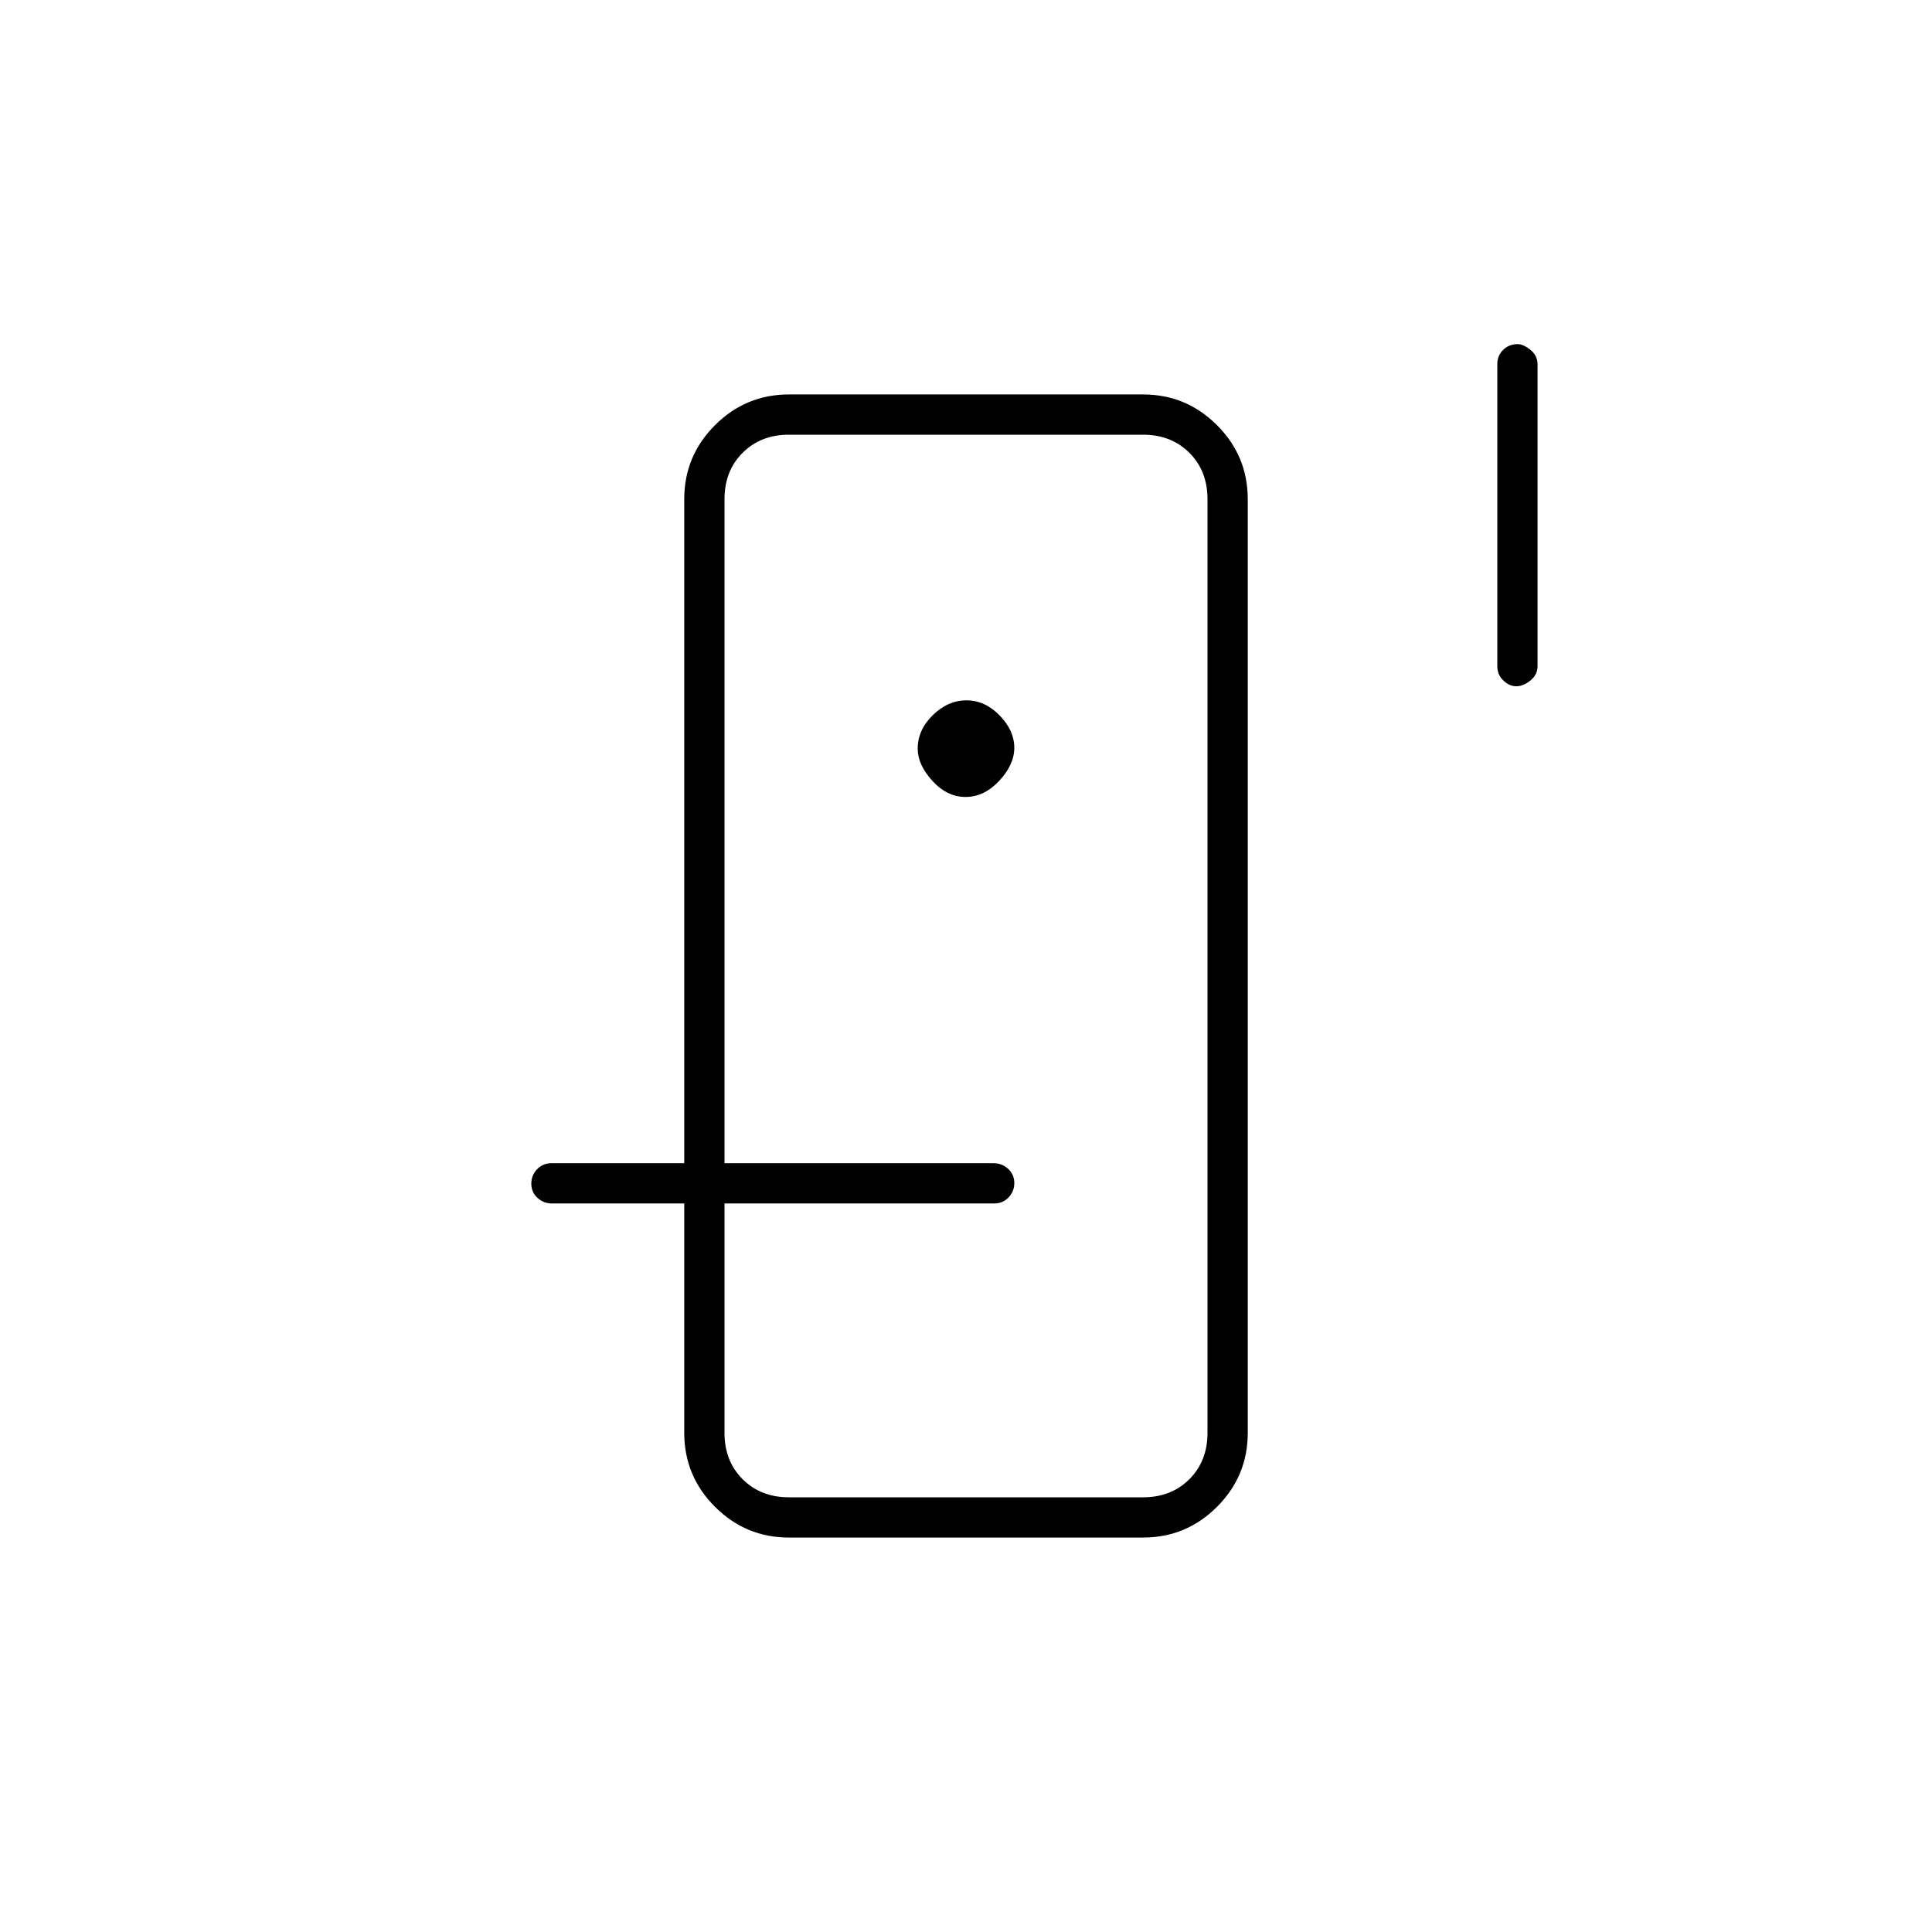 <svg xmlns="http://www.w3.org/2000/svg" height="20" viewBox="0 -960 960 960" width="20"><path d="M360-368v-376 528-152Zm-20 6h20v114q0 14 9 23t23 9h176q14 0 23-9t9-23v-464q0-14-9-23t-23-9H392q-14 0-23 9t-9 23v330h-20v-330q0-21.45 15.275-36.725Q370.55-764 392-764h176q21.45 0 36.725 15.275Q620-733.45 620-712v464q0 21.45-15.275 36.725Q589.45-196 568-196H392q-21.45 0-36.725-15.275Q340-226.55 340-248v-114Zm139.789-202q9.211 0 16.711-8 7.5-8 7.5-16.5t-7.289-16q-7.29-7.5-16.5-7.5-9.211 0-16.711 7.35Q456-597.3 456-588q0 8 7.289 16 7.29 8 16.5 8Zm273.676-55Q750-619 747-621.875T744-629v-150q0-4.25 2.885-7.125t7.15-2.875q2.965 0 6.465 2.875T764-779v150q0 4.25-3.535 7.125t-7 2.875Zm-479.18 257q-4.235 0-7.26-2.825-3.025-2.824-3.025-7 0-4.175 2.865-7.175t7.099-3h219.751q4.235 0 7.26 2.825 3.025 2.824 3.025 7 0 4.175-2.865 7.175t-7.099 3H274.285Z"/></svg>